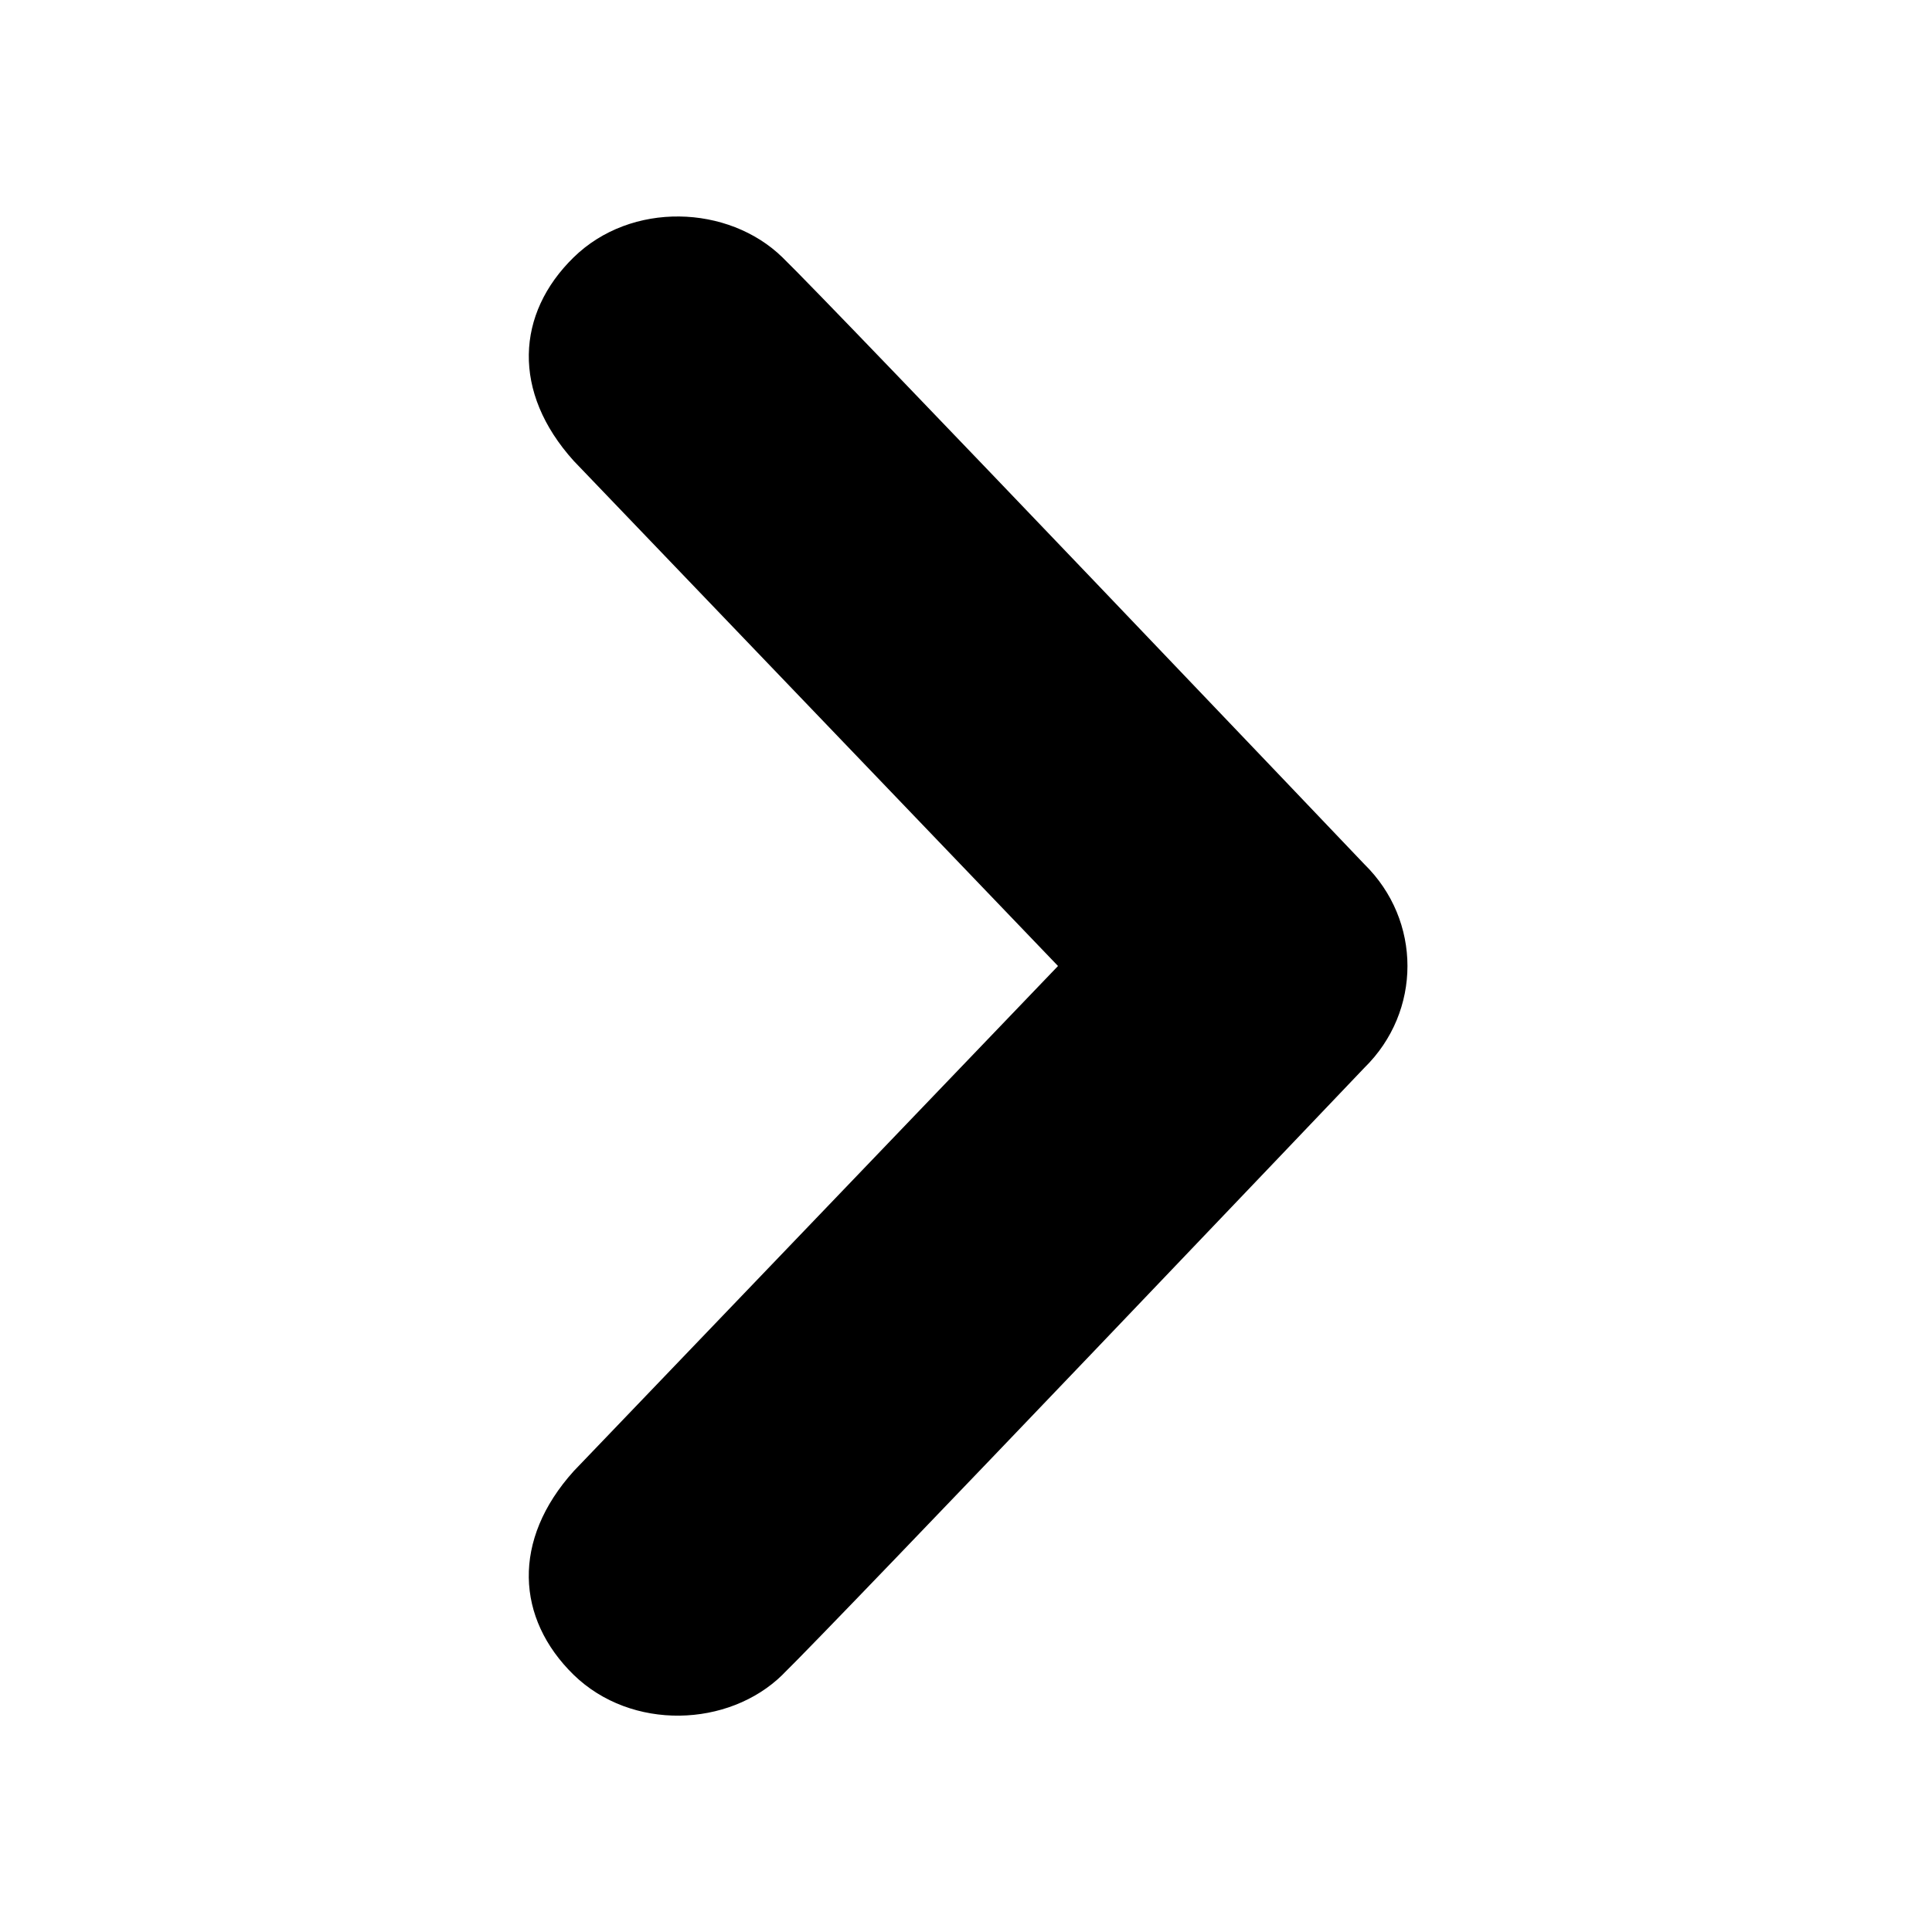 <?xml version="1.0" encoding="utf-8"?>
<!-- Generated by IcoMoon.io -->
<!DOCTYPE svg PUBLIC "-//W3C//DTD SVG 1.1//EN" "http://www.w3.org/Graphics/SVG/1.1/DTD/svg11.dtd">
<svg version="1.1" xmlns="http://www.w3.org/2000/svg" xmlns:xlink="http://www.w3.org/1999/xlink" width="32" height="32" viewBox="0 0 32 32">
<path fill="#000000" d="M12.96 27.739c0.895-0.873 9.637-10.052 9.637-10.052 0.477-0.467 0.715-1.077 0.715-1.687s-0.238-1.22-0.715-1.687c0 0-8.742-9.179-9.637-10.050-0.895-0.873-2.505-0.933-3.459 0-0.953 0.931-1.027 2.231 0.002 3.371l8.021 8.366-8.021 8.366c-1.030 1.143-0.955 2.442-0.002 3.374 0.957 0.931 2.567 0.873 3.459 0z"></path>
</svg>
